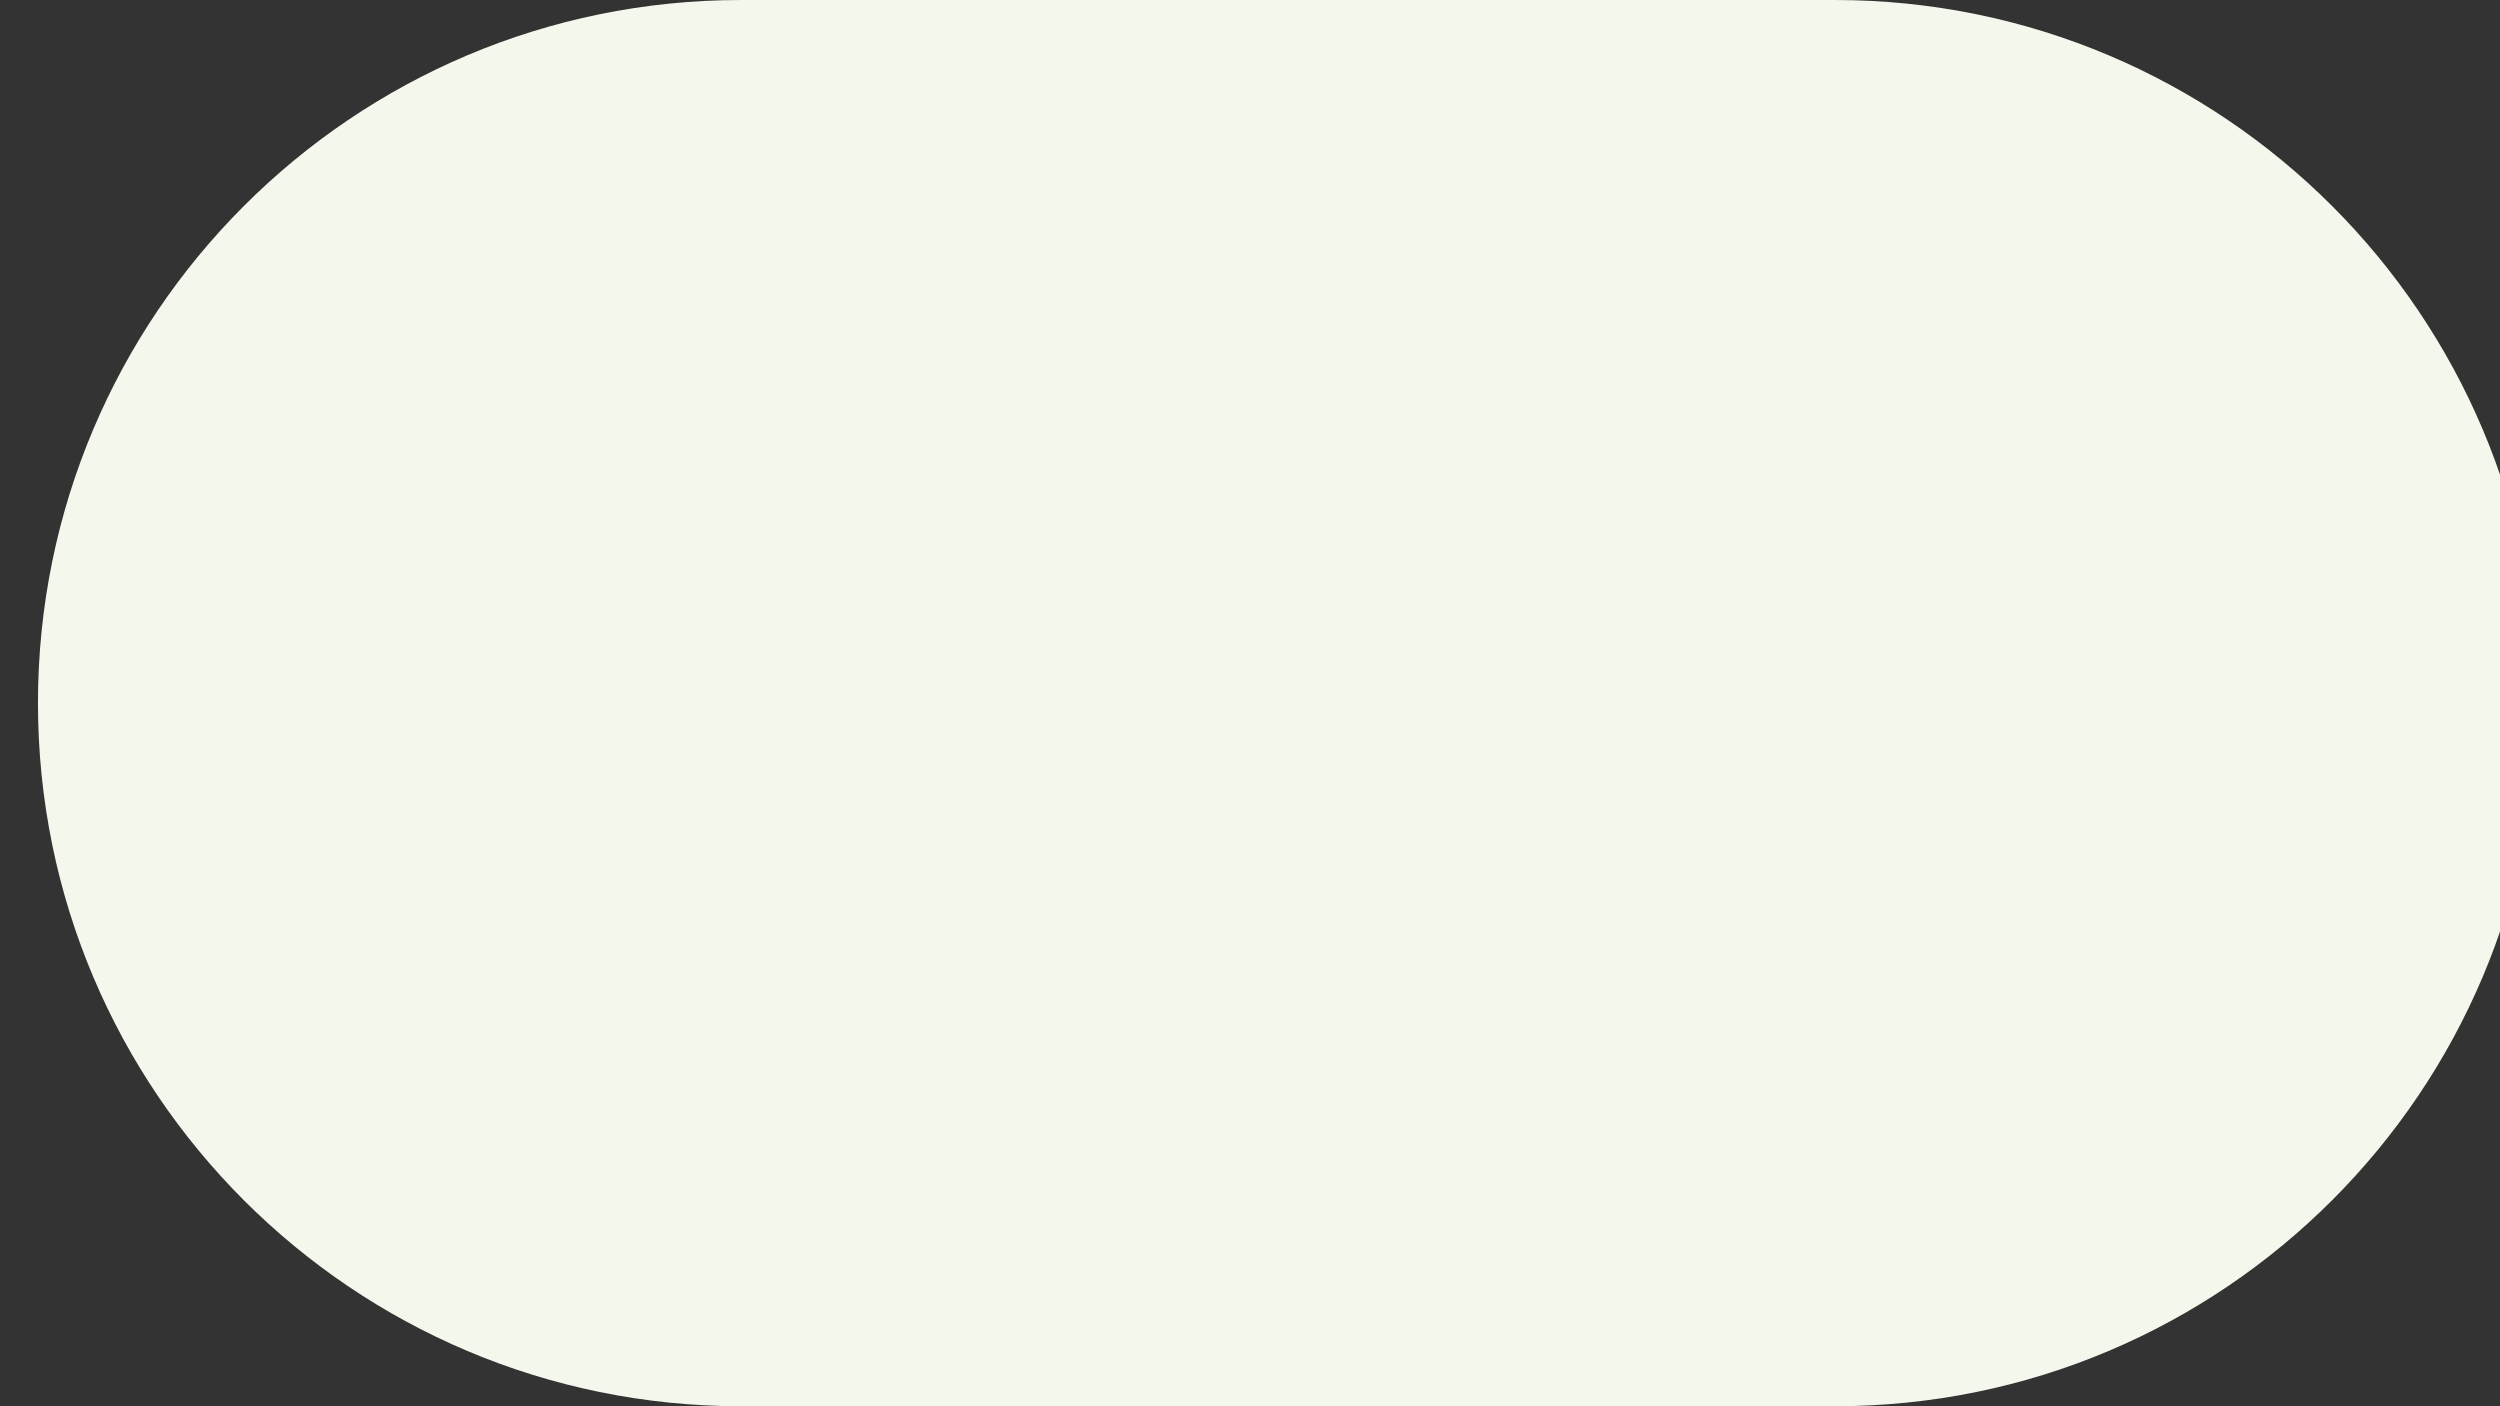 <svg width="32" height="18" viewBox="0 0 32 18" fill="none" xmlns="http://www.w3.org/2000/svg">
<rect x="0" y="0" width="32" height="18" fill="#333333" stroke="none"/>
<path d="M0.486 9C0.486 4.029 4.516 0 9.486 0H23.486C28.457 0 32.486 4.029 32.486 9V9C32.486 13.971 28.457 18 23.486 18H9.486C4.516 18 0.486 13.971 0.486 9V9Z" fill="#F4F8EC"/>
</svg>
